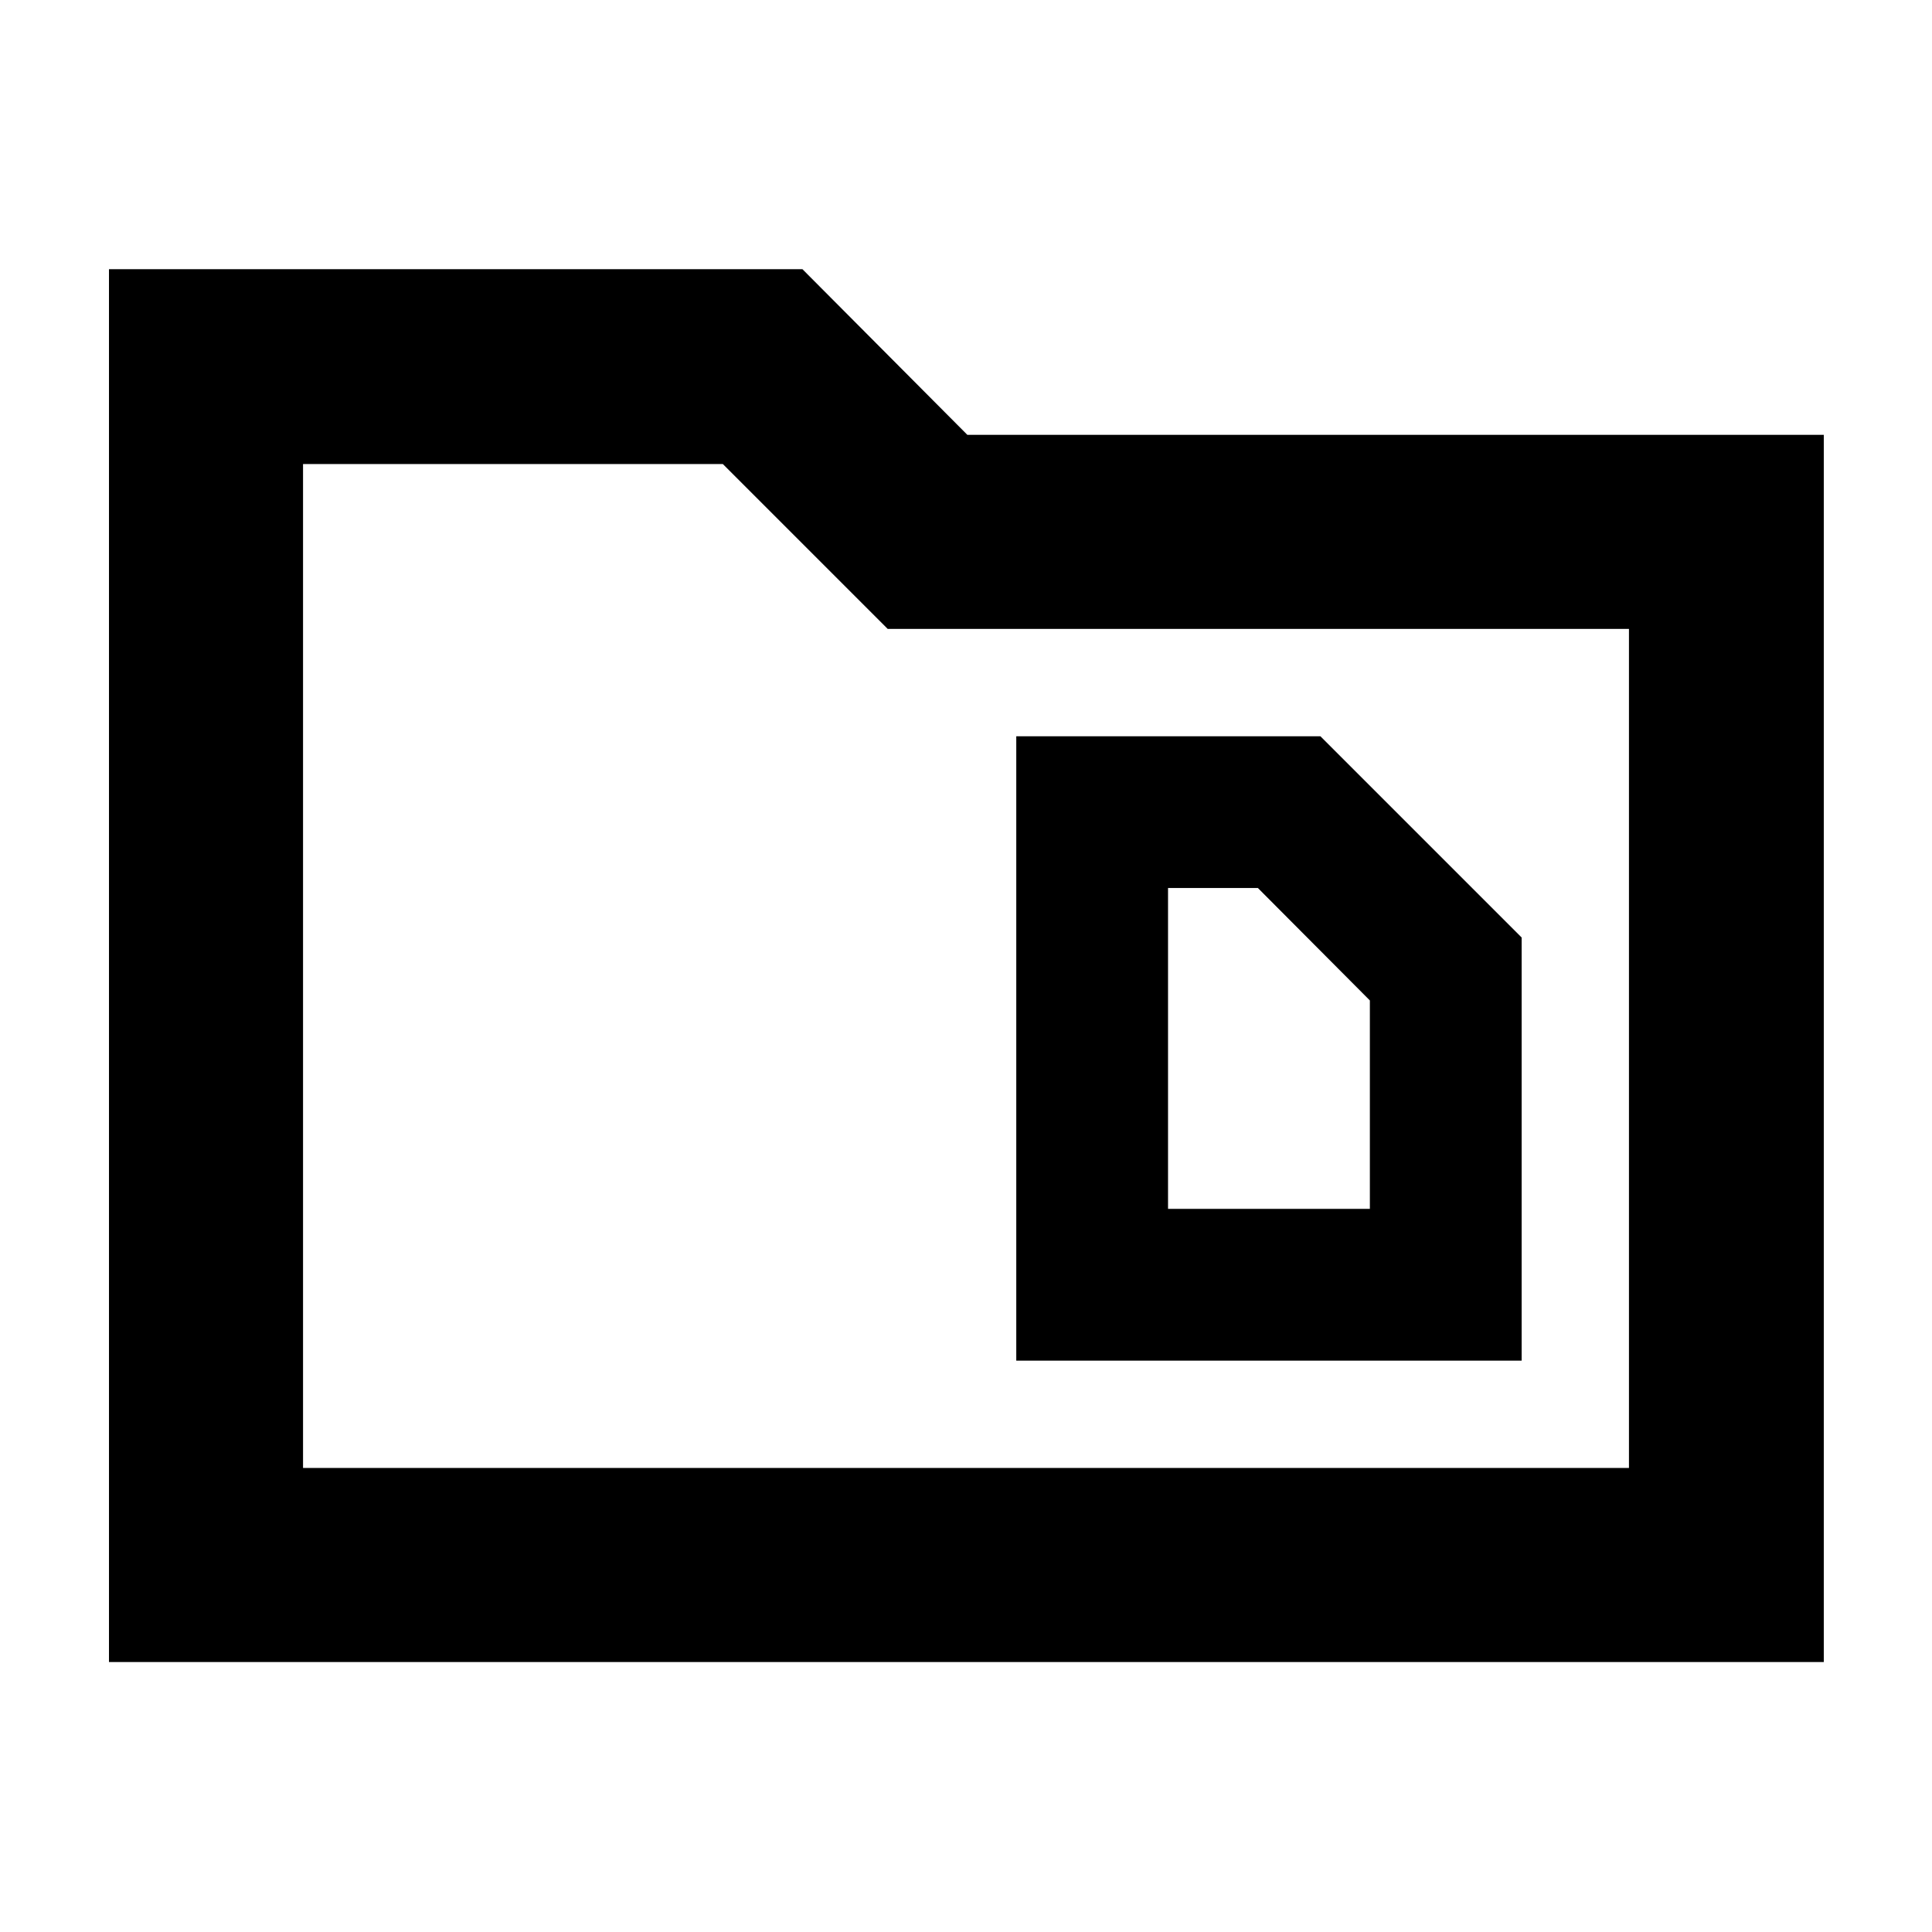 <svg xmlns="http://www.w3.org/2000/svg" height="40" viewBox="0 -960 960 960" width="40"><path d="M54.15-134.15v-692.08h344.59l81.93 82.3h425.56v609.78H54.15Zm96.43-96.43h658.84v-416.91H441.1l-81.93-81.93H150.58v498.84Zm0 0v-498.84V-230.58Zm429.81-128.74v-159.43h44.65l55.64 55.87v103.56H580.39Zm-75.41 75.41h251.11v-210.25l-100-100H504.98v310.25Z"/></svg>